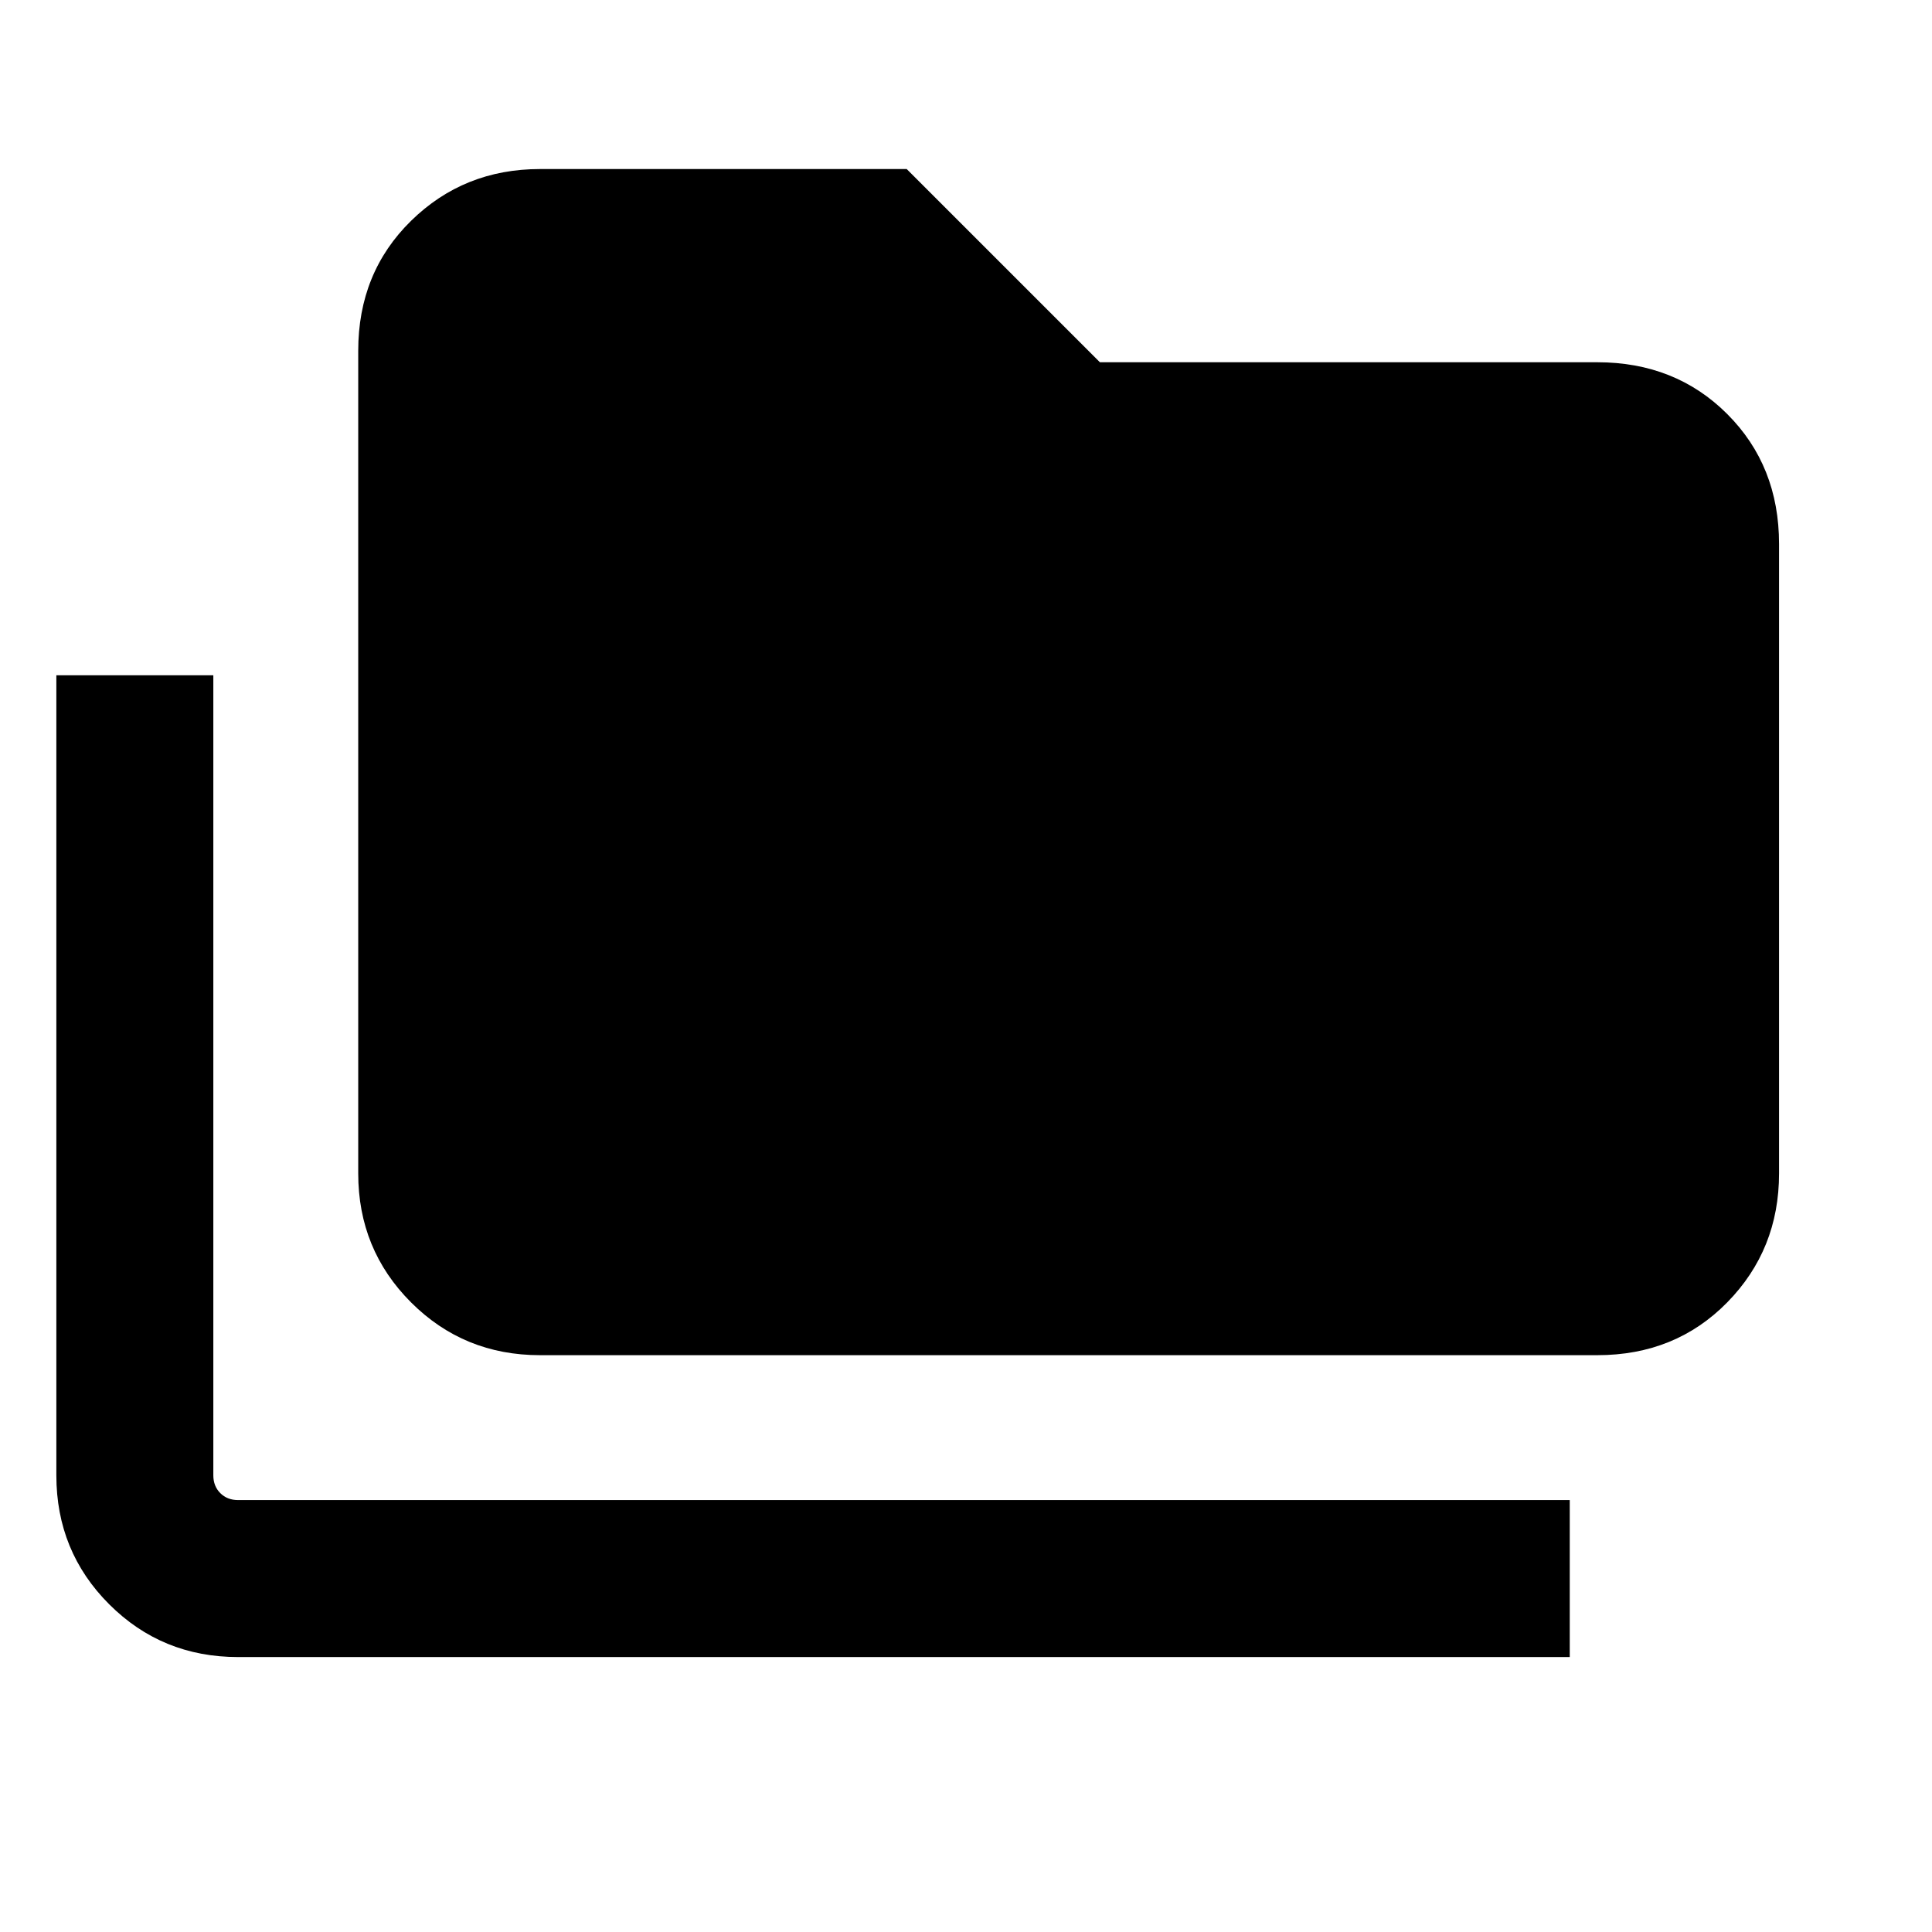 <svg xmlns="http://www.w3.org/2000/svg" height="20" viewBox="0 -960 960 960" width="20"><path d="M118.31-136.62q-37.83 0-64.07-26.24Q28-189.1 28-226.92v-397.54h78v397.54q0 5.38 3.46 8.84t8.85 3.46H780v78H118.31Zm150-150q-37.83 0-64.07-26.24Q178-339.1 178-376.92v-408.77q0-38.83 26.24-64.57Q230.48-876 268.31-876h182.23l96 96h247.15q38.83 0 64.57 25.74Q884-728.52 884-689.69v312.77q0 37.82-25.74 64.06-25.74 26.24-64.57 26.24H268.31Z"/></svg>